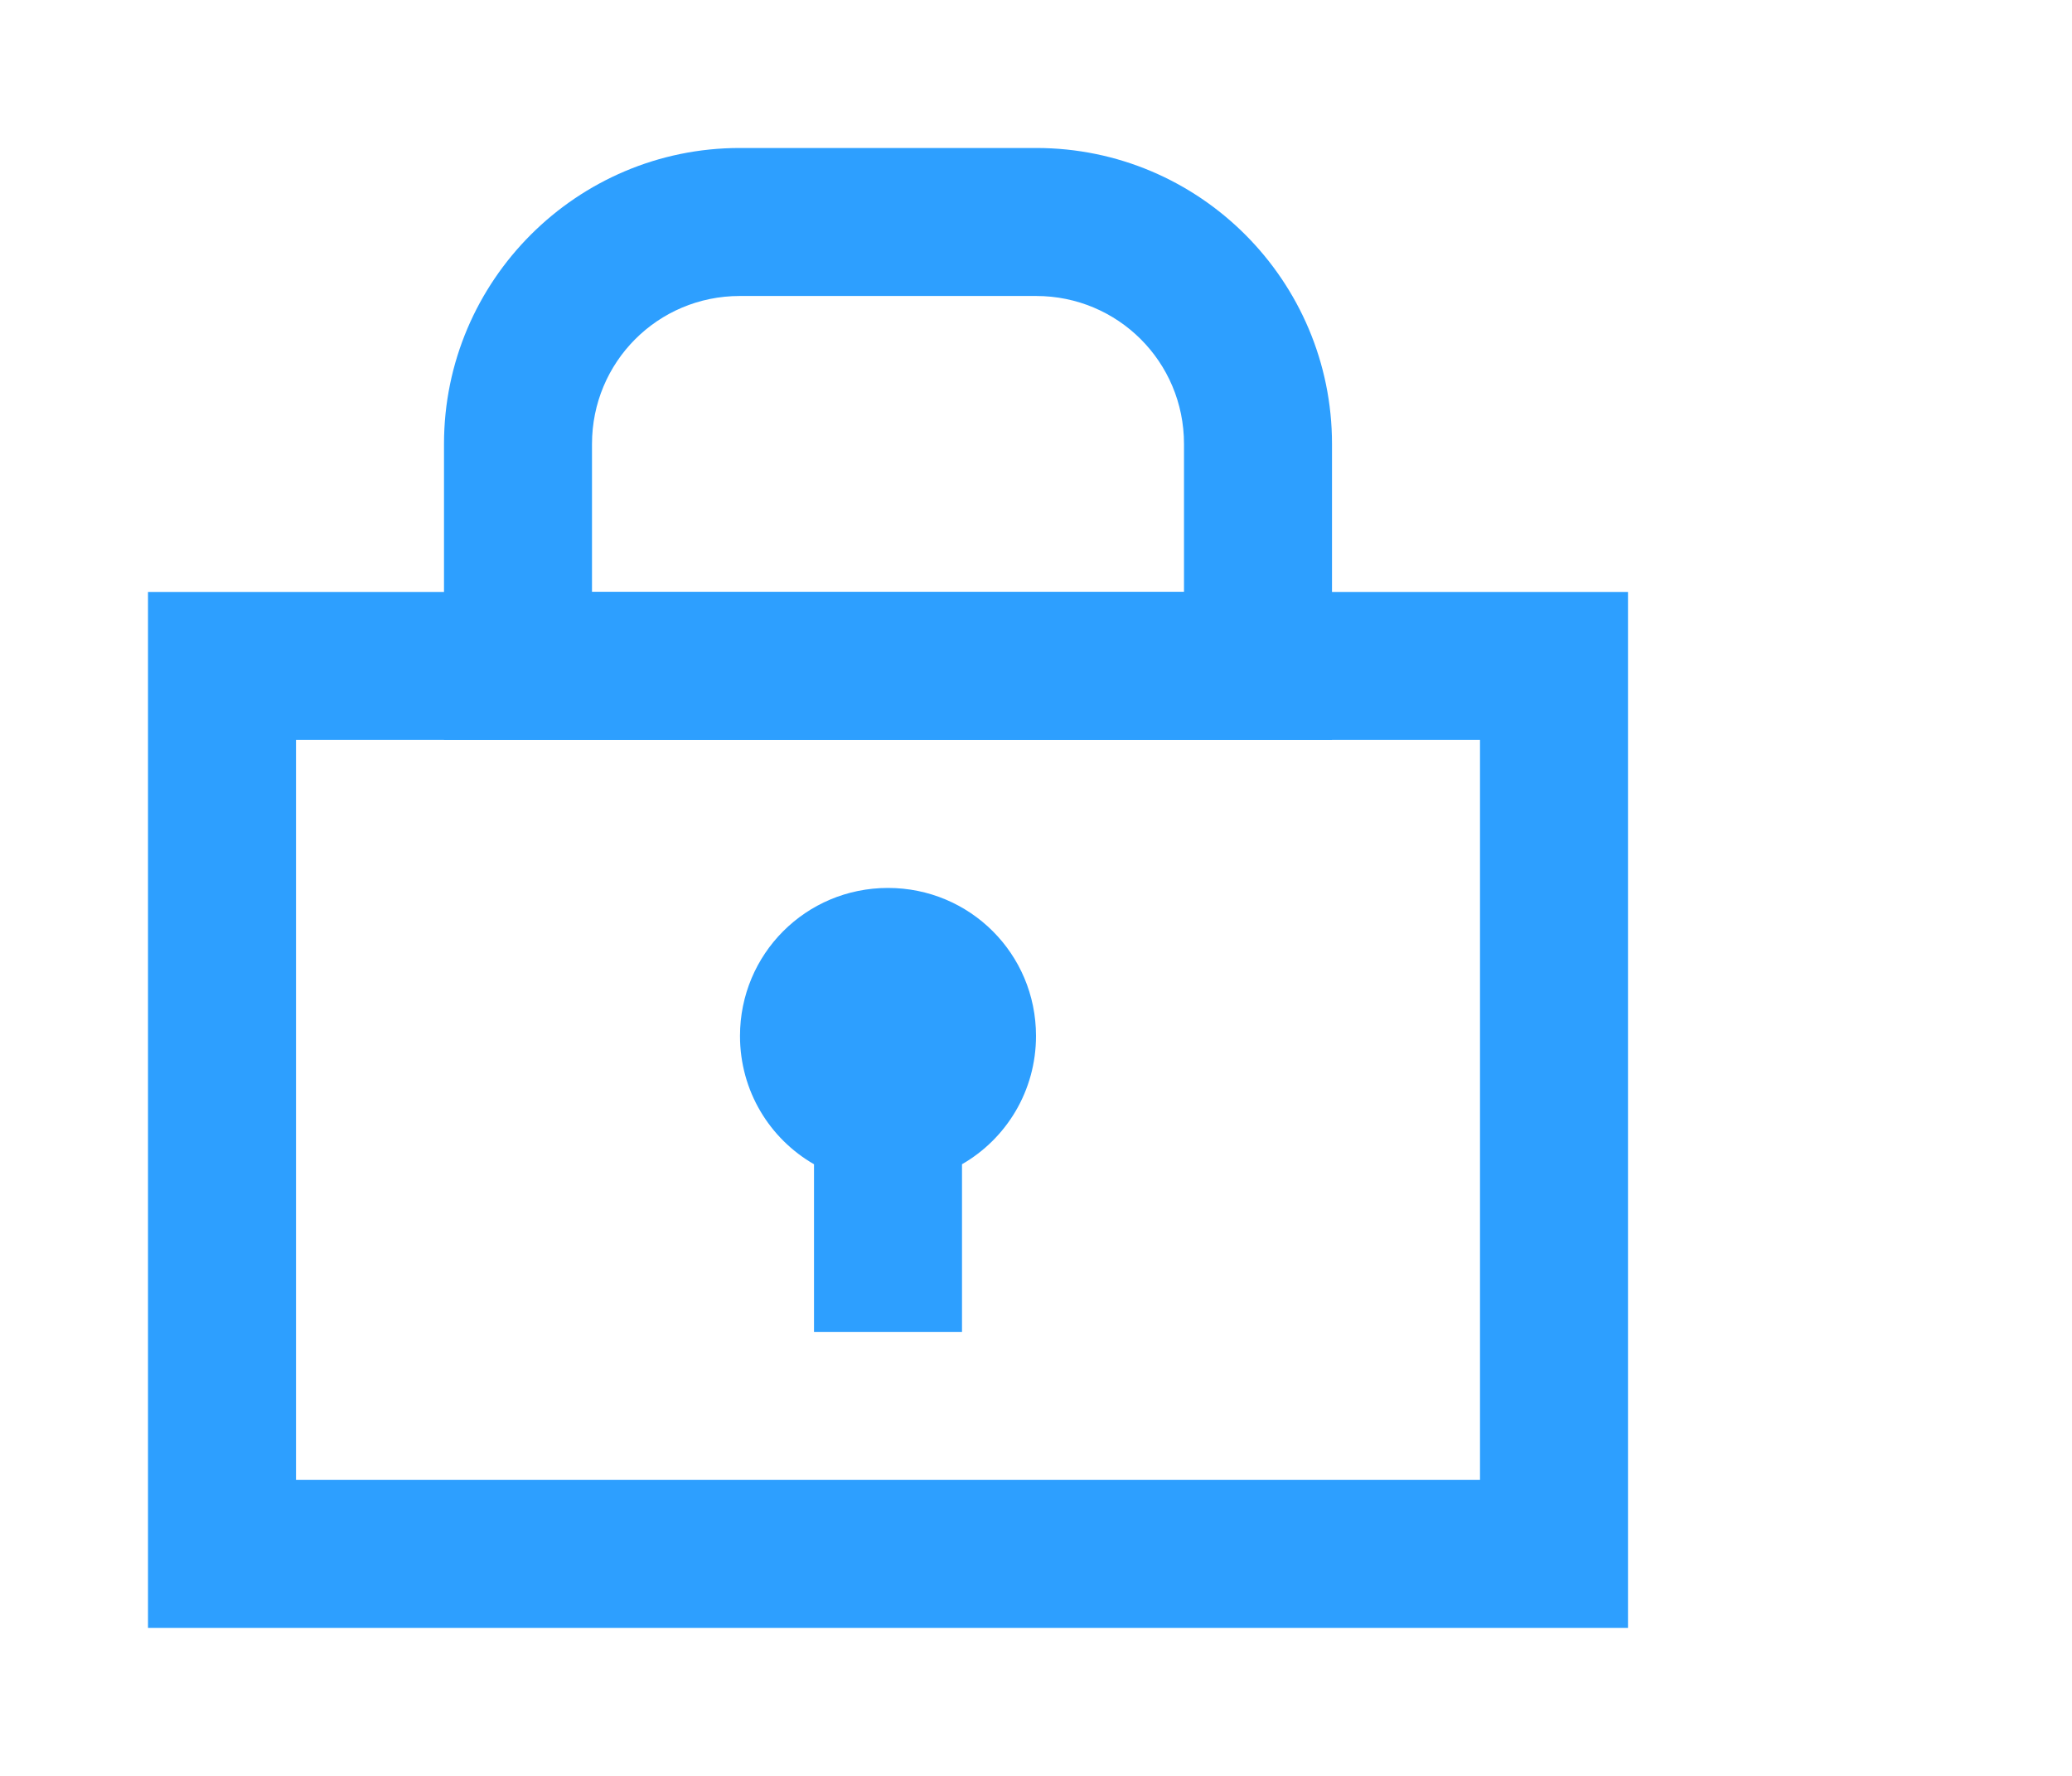<?xml version="1.0" encoding="UTF-8"?>
<svg width="28px" height="24px" viewBox="0 0 28 24" version="1.1" xmlns="http://www.w3.org/2000/svg" xmlns:xlink="http://www.w3.org/1999/xlink">
    <!-- Generator: Sketch 42 (36781) - http://www.bohemiancoding.com/sketch -->
    <title>locked_padlock_upm</title>
    <desc>Created with Sketch.</desc>
    <defs></defs>
    <g id="DBE-assets" stroke="none" stroke-width="1" fill="none" fill-rule="evenodd">
        <g id="locked_padlock_upm">
            <g id="locked_padlock">
                <rect id="Rectangle-582" fill-opacity="0.5" fill="#F97273" opacity="0" x="0" y="0" width="24" height="24"></rect>
                <path d="M20,20 L20,10 L4,10 L4,20 L20,20 Z M21,22 L2,22 L2,21 L2,8 L3,8 L22,8 L22,9 L22,22 L21,22 Z M13,15.734 L13,18 L11,18 L11,15.734 C10.402,15.39 10,14.745 10,14 C10,12.895 10.888,12 12,12 C13.105,12 14,12.888 14,14 C14,14.742 13.6,15.389 13,15.734 Z" id="Rectangle-468-Copy-5" fill="#2D9FFF"></path>
                <path d="M6,6 C6,3.791 7.797,2 9.996,2 L14.004,2 C16.211,2 18,3.795 18,6 L18,10 L6,10 L6,6 Z M8,6 L8,8 L16,8 L16,6 C16,4.888 15.105,4 14.002,4 L9.998,4 C8.887,4 8,4.895 8,6 Z" id="Combined-Shape-Copy-4" fill="#2D9FFF"></path>
            </g>
        </g>
    </g>
</svg>
